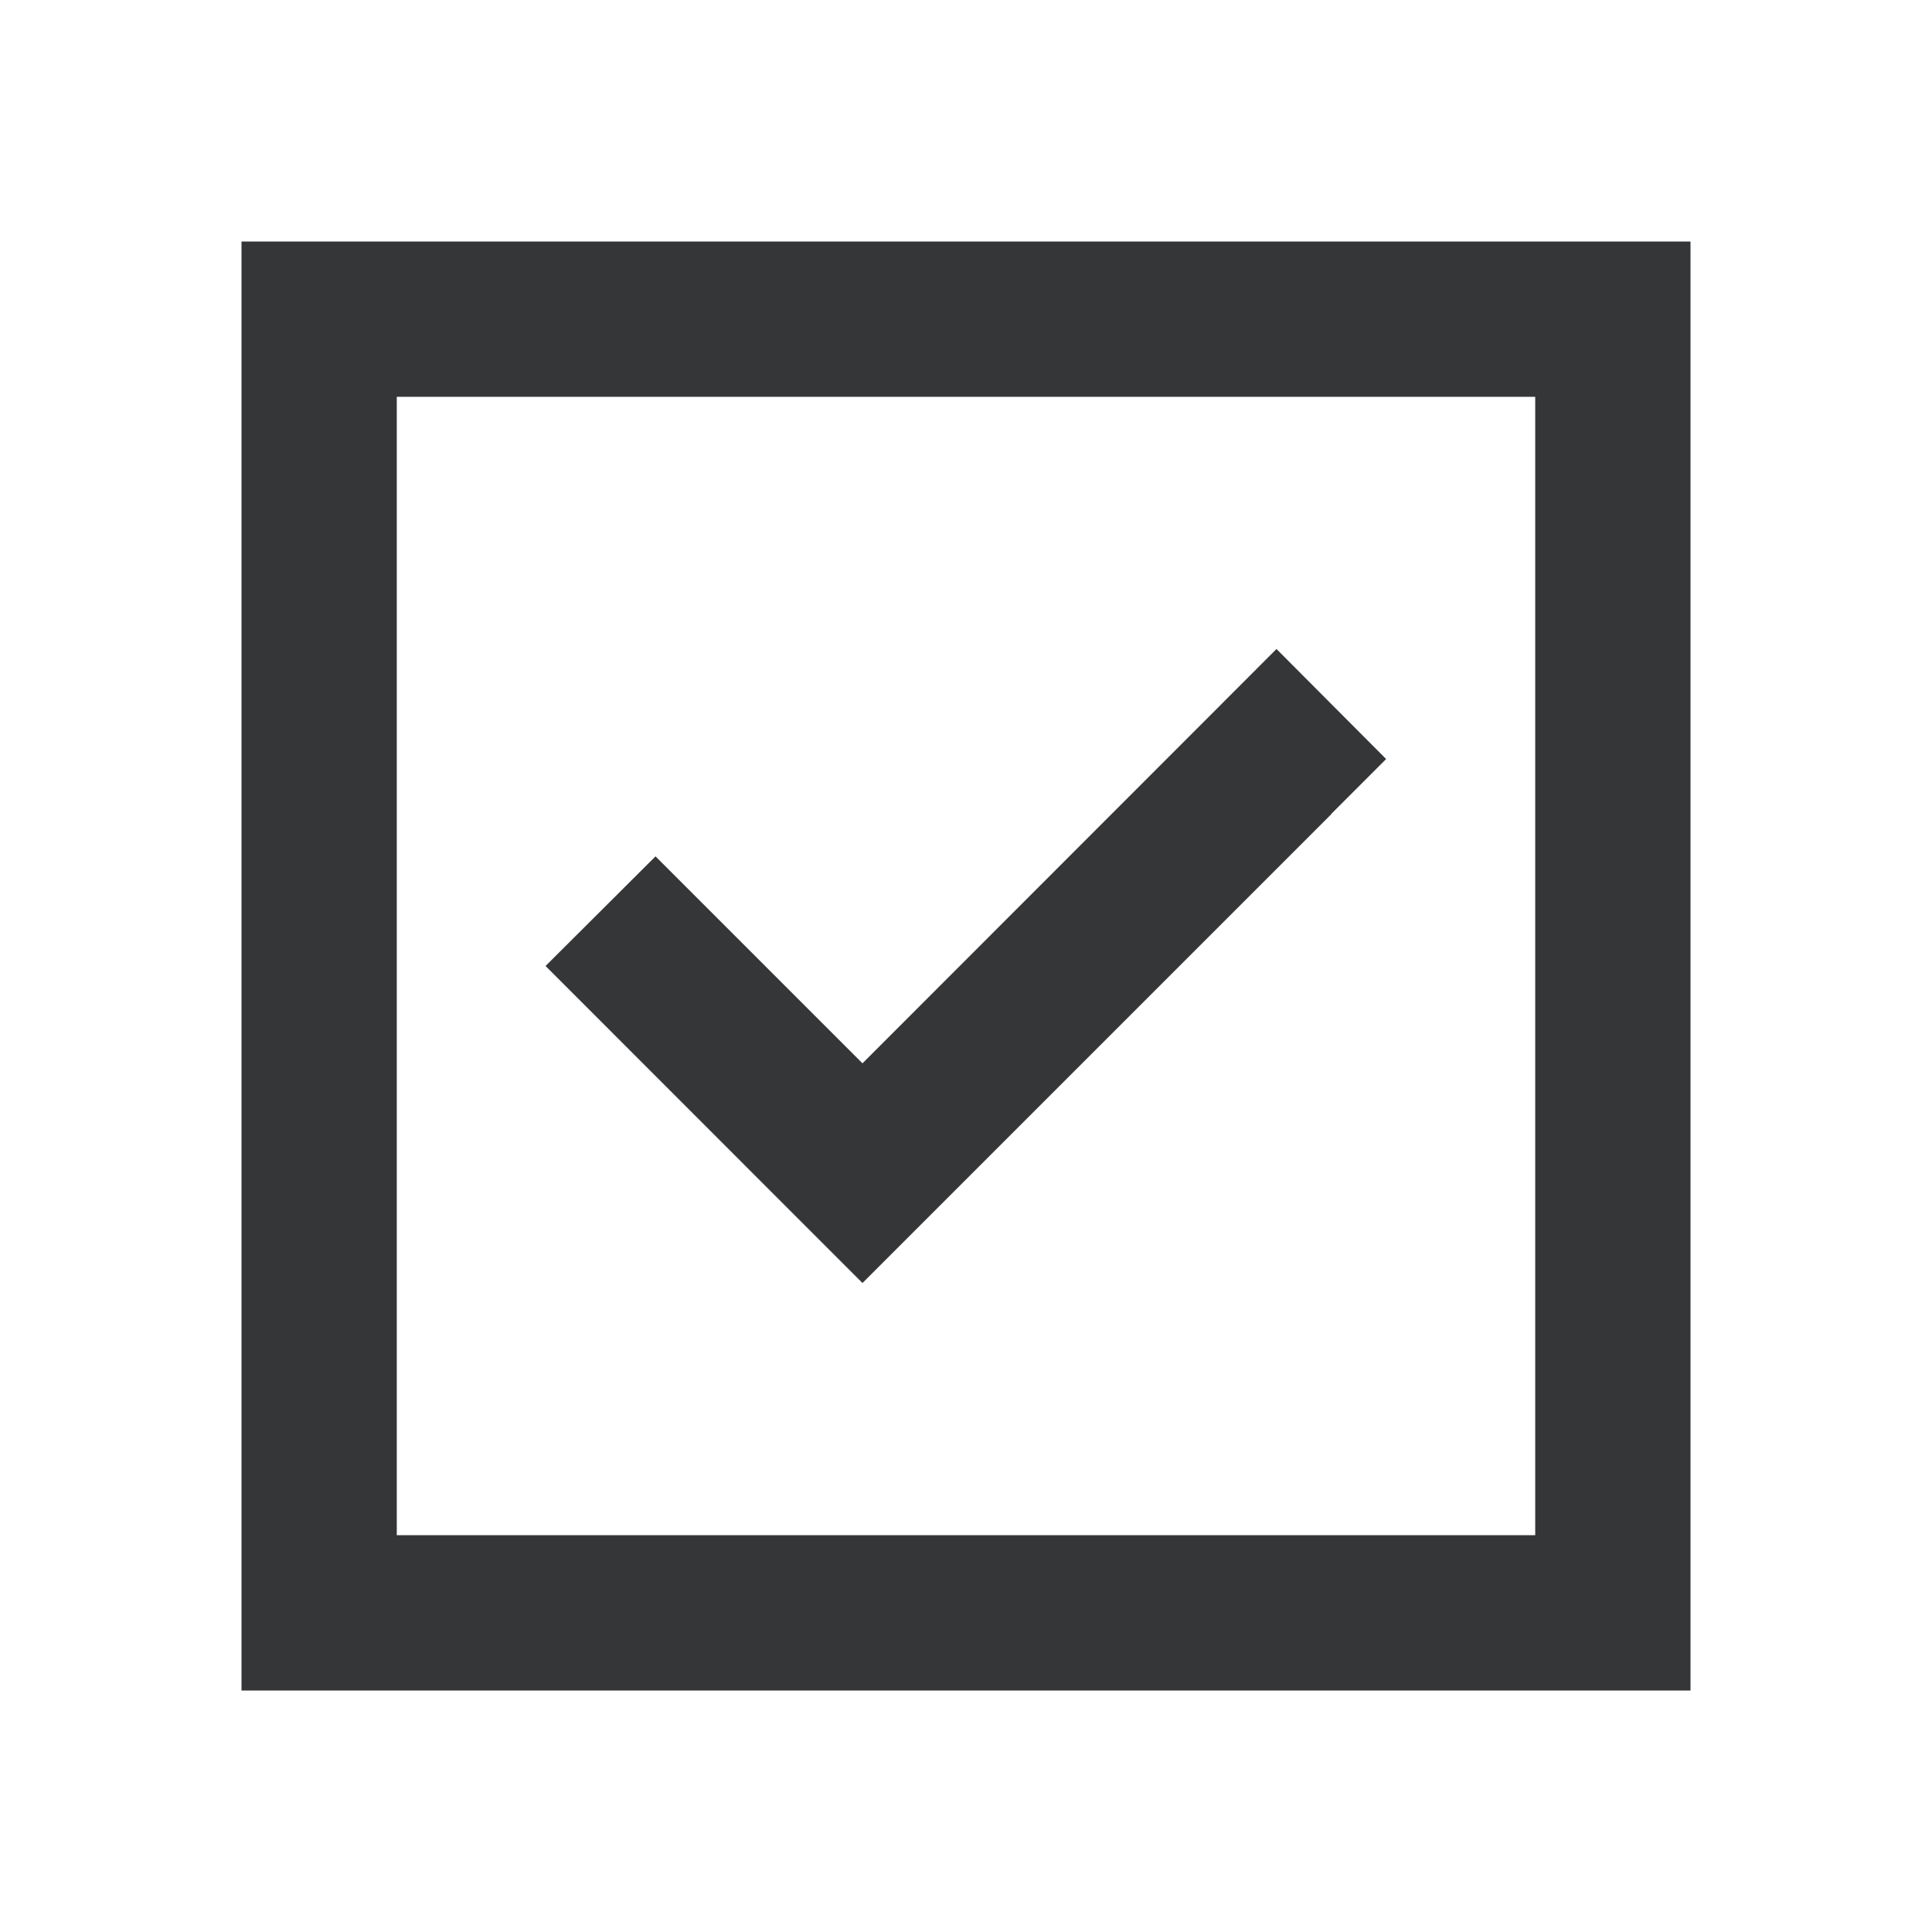 <svg width="24" height="24" viewBox="0 0 24 24" fill="none" xmlns="http://www.w3.org/2000/svg">
<path d="M4.929 4.929V19.071H19.071V4.929H4.929ZM3 3H4.929H19.071H21V4.929V19.071V21H19.071H4.929H3V19.071V4.929V3ZM16.54 10.112L11.397 15.255L10.714 15.938L10.031 15.255L7.46 12.683L6.777 12L8.143 10.638L8.826 11.321L10.714 13.209L15.174 8.746L15.857 8.062L17.219 9.429L16.536 10.112H16.54Z" fill="#343638"/>
</svg>

